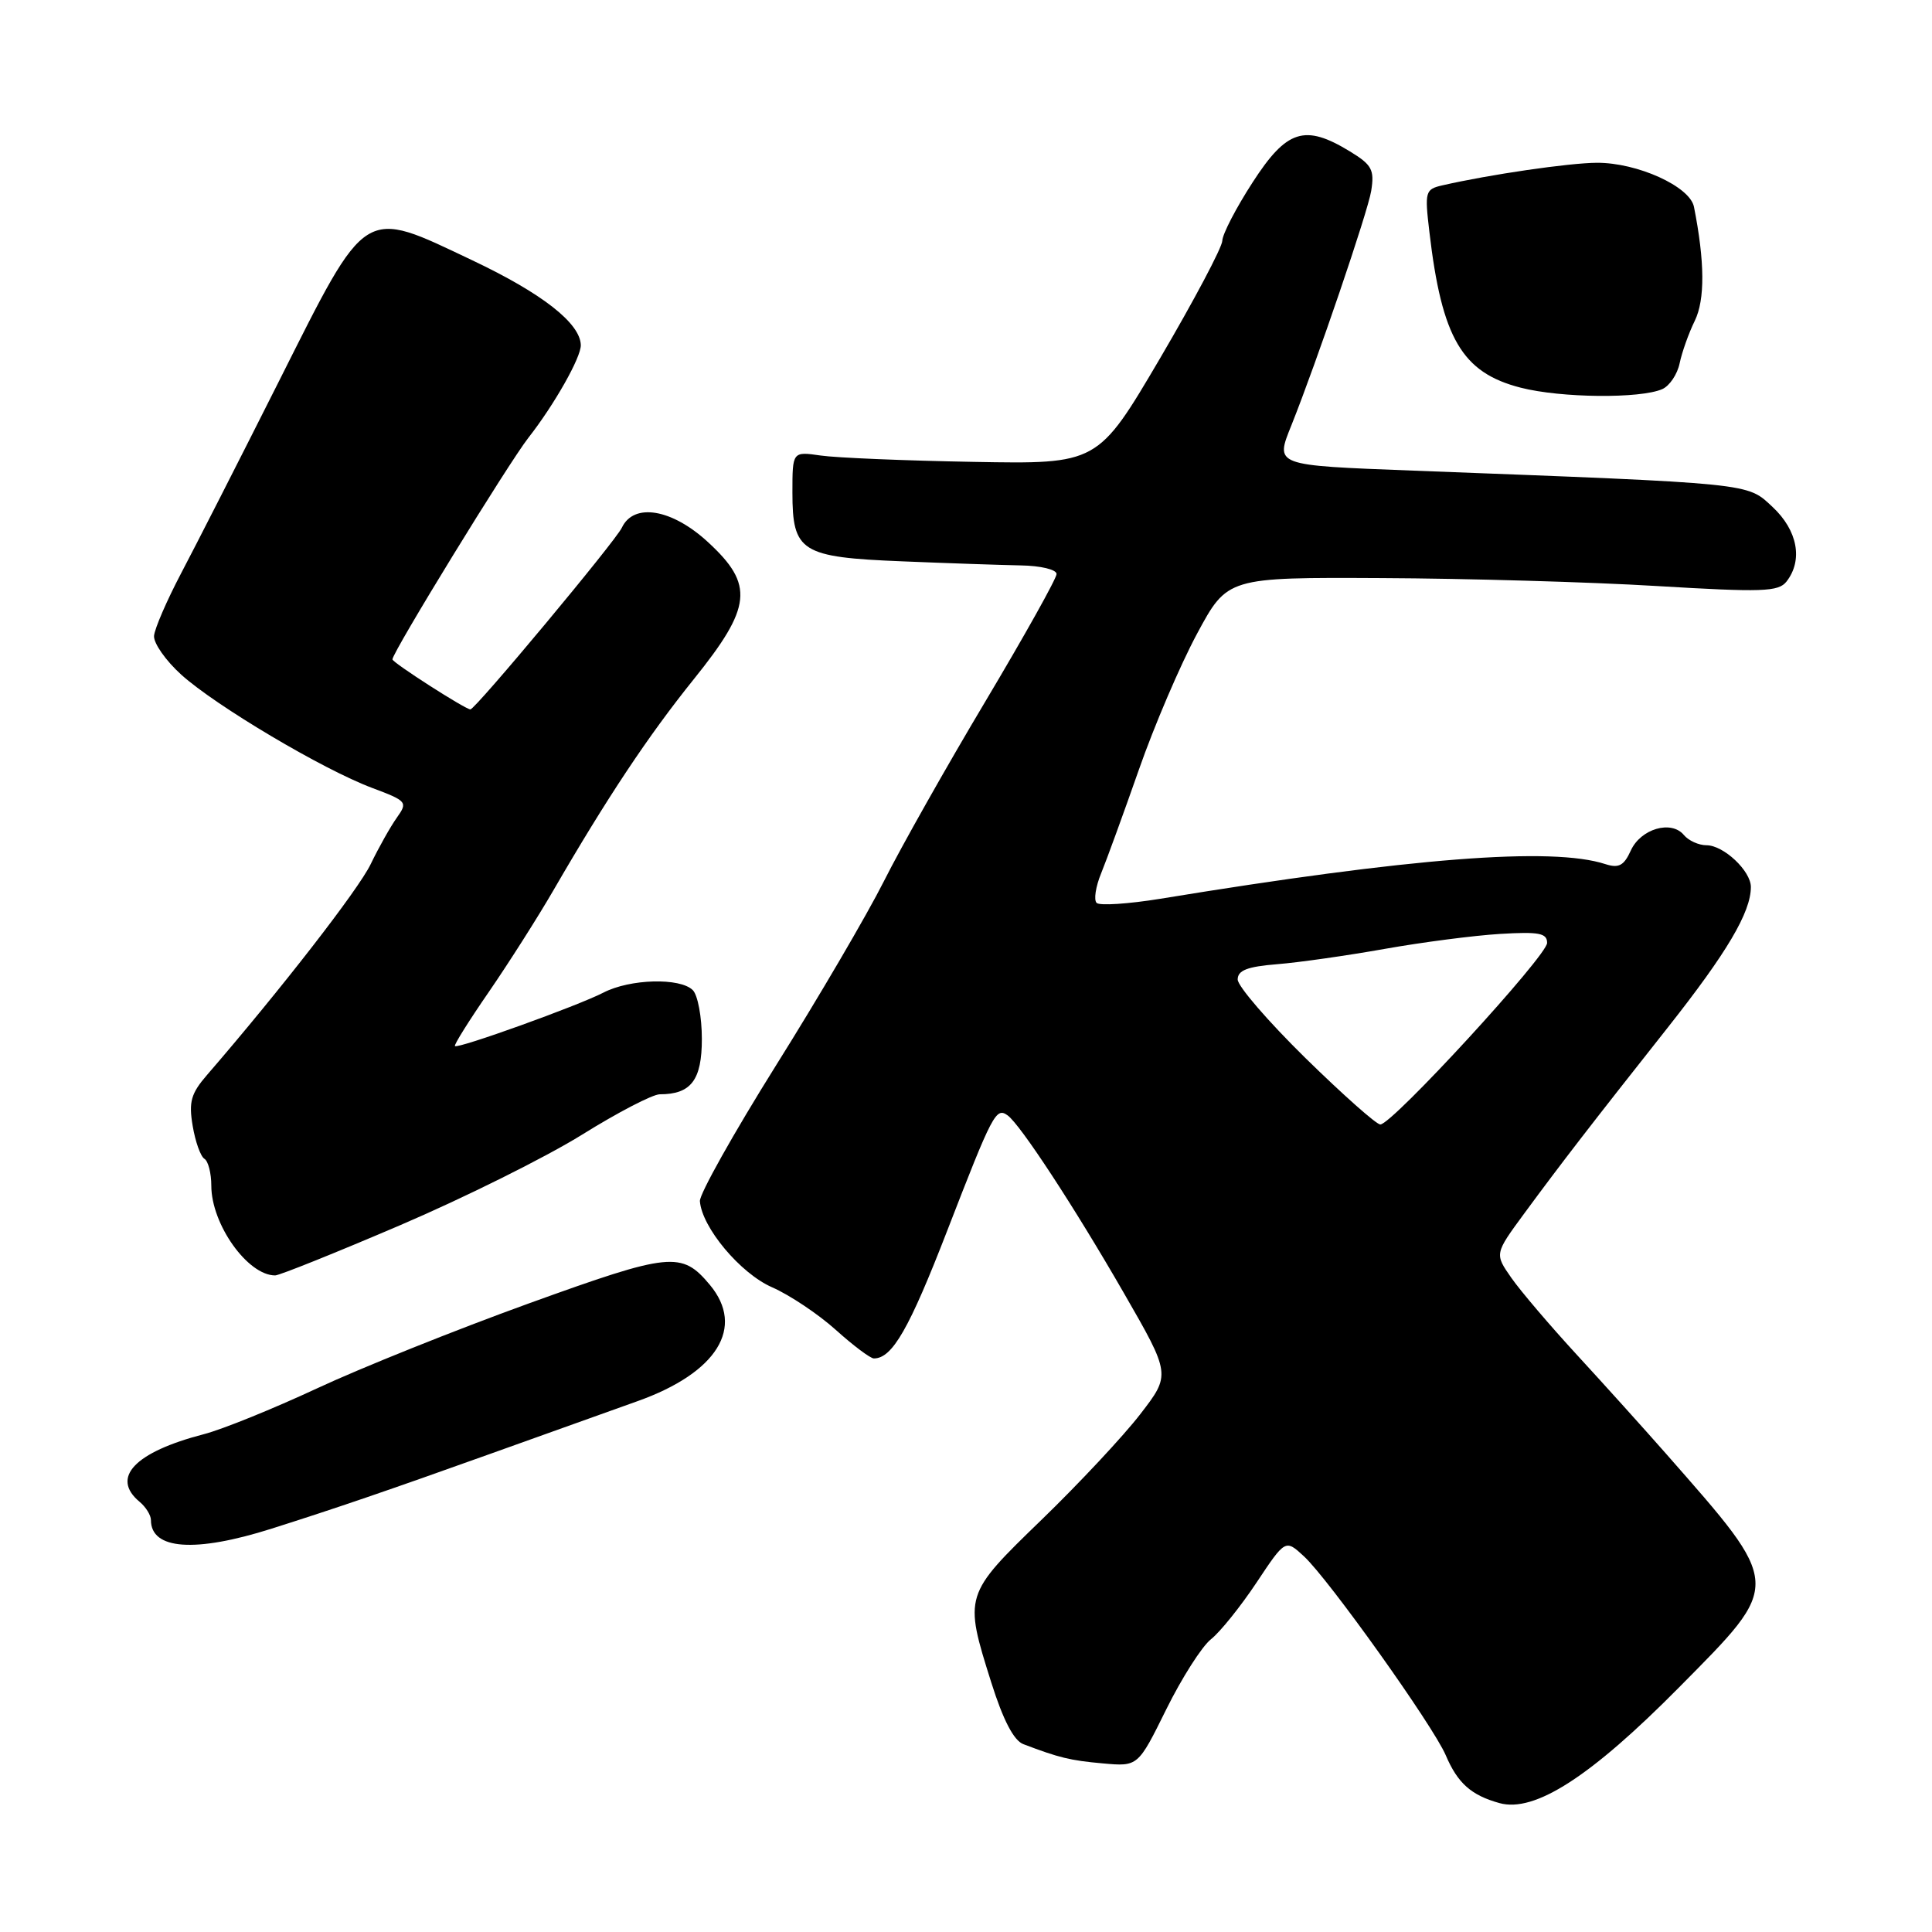 <?xml version="1.0" encoding="UTF-8" standalone="no"?>
<!DOCTYPE svg PUBLIC "-//W3C//DTD SVG 1.1//EN" "http://www.w3.org/Graphics/SVG/1.1/DTD/svg11.dtd" >
<svg xmlns="http://www.w3.org/2000/svg" xmlns:xlink="http://www.w3.org/1999/xlink" version="1.1" viewBox="0 0 256 256">
 <g >
 <path fill="currentColor"
d=" M 222.47 223.60 C 236.25 209.67 236.29 210.32 220.71 192.57 C 217.84 189.31 212.57 183.46 208.99 179.57 C 205.41 175.68 201.48 171.07 200.26 169.32 C 198.04 166.14 198.04 166.14 201.95 160.82 C 206.91 154.08 210.77 149.08 221.00 136.14 C 228.83 126.23 232.00 120.88 232.00 117.53 C 232.00 115.40 228.39 112.00 226.12 112.00 C 225.09 112.00 223.74 111.39 223.12 110.64 C 221.45 108.63 217.40 109.82 216.09 112.70 C 215.18 114.71 214.49 115.07 212.72 114.50 C 205.64 112.19 186.93 113.65 153.76 119.09 C 149.50 119.78 145.70 120.03 145.31 119.64 C 144.91 119.25 145.18 117.48 145.91 115.71 C 146.63 113.95 148.88 107.77 150.91 101.98 C 152.93 96.19 156.40 88.09 158.61 83.98 C 162.64 76.50 162.64 76.50 183.07 76.60 C 194.31 76.65 210.70 77.12 219.50 77.65 C 233.54 78.49 235.65 78.42 236.72 77.06 C 238.93 74.23 238.20 70.29 234.89 67.19 C 231.44 63.97 232.67 64.09 187.25 62.36 C 168.73 61.65 168.96 61.73 171.13 56.32 C 174.49 47.91 181.25 28.06 181.69 25.30 C 182.14 22.49 181.79 21.84 178.85 20.05 C 172.88 16.41 170.49 17.18 165.98 24.16 C 163.79 27.54 161.98 31.03 161.96 31.91 C 161.94 32.78 158.22 39.80 153.70 47.50 C 145.46 61.50 145.46 61.50 128.98 61.20 C 119.92 61.04 110.81 60.66 108.75 60.36 C 105.00 59.82 105.00 59.82 105.00 65.26 C 105.00 73.12 106.13 73.84 119.54 74.38 C 125.57 74.63 132.64 74.87 135.25 74.92 C 137.89 74.96 140.00 75.47 140.00 76.06 C 140.00 76.65 135.77 84.21 130.61 92.87 C 125.44 101.53 119.38 112.27 117.13 116.75 C 114.88 121.22 108.44 132.22 102.82 141.18 C 97.21 150.15 92.67 158.24 92.74 159.16 C 93.00 162.65 98.11 168.74 102.30 170.57 C 104.61 171.58 108.40 174.11 110.73 176.20 C 113.05 178.29 115.33 180.00 115.79 180.00 C 118.23 180.00 120.46 176.12 125.54 163.00 C 131.53 147.54 131.97 146.69 133.51 147.79 C 135.19 148.99 142.38 159.97 148.91 171.32 C 155.14 182.14 155.14 182.14 151.08 187.40 C 148.85 190.29 142.96 196.59 138.01 201.38 C 127.73 211.33 127.71 211.40 131.35 222.94 C 132.92 227.92 134.33 230.63 135.60 231.11 C 140.36 232.92 141.79 233.27 146.14 233.66 C 150.79 234.08 150.79 234.08 154.53 226.51 C 156.59 222.34 159.26 218.15 160.47 217.20 C 161.67 216.25 164.38 212.88 166.49 209.71 C 170.32 203.95 170.32 203.95 172.78 206.22 C 176.05 209.24 189.90 228.67 191.57 232.58 C 193.15 236.29 194.94 237.88 198.69 238.92 C 203.35 240.21 210.77 235.43 222.47 223.60 Z  M 36.00 202.55 C 44.49 199.86 51.40 197.50 65.00 192.63 C 71.88 190.16 80.64 187.03 84.48 185.66 C 95.02 181.90 98.76 175.89 94.06 170.25 C 90.32 165.78 88.85 165.93 70.10 172.70 C 60.42 176.20 47.78 181.27 42.00 183.97 C 36.22 186.66 29.48 189.40 27.00 190.04 C 17.84 192.42 14.64 195.79 18.50 199.00 C 19.32 199.68 20.00 200.77 20.00 201.42 C 20.00 205.35 25.85 205.77 36.00 202.55 Z  M 52.99 162.36 C 61.52 158.71 72.37 153.31 77.11 150.36 C 81.84 147.41 86.48 145.00 87.42 145.00 C 91.57 145.00 93.00 143.12 93.00 137.66 C 93.00 134.77 92.46 131.86 91.80 131.20 C 90.12 129.52 83.47 129.70 79.95 131.53 C 76.53 133.29 60.67 139.00 60.28 138.61 C 60.13 138.46 62.16 135.22 64.79 131.41 C 67.41 127.60 71.25 121.56 73.32 117.99 C 80.42 105.73 85.90 97.49 91.93 90.00 C 99.64 80.42 99.95 77.49 93.83 71.85 C 89.05 67.43 83.98 66.57 82.40 69.92 C 81.56 71.71 62.98 94.00 62.33 94.00 C 61.67 94.00 52.00 87.80 52.00 87.37 C 52.00 86.43 67.38 61.37 70.02 58.00 C 73.45 53.62 77.01 47.33 76.96 45.72 C 76.88 42.82 71.83 38.87 62.60 34.50 C 47.97 27.56 48.75 27.07 36.96 50.52 C 31.71 60.96 25.87 72.42 23.98 76.00 C 22.10 79.58 20.49 83.29 20.41 84.26 C 20.34 85.22 21.96 87.54 24.02 89.40 C 28.61 93.54 42.77 101.95 49.30 104.40 C 53.94 106.14 54.05 106.28 52.58 108.35 C 51.74 109.53 50.18 112.30 49.12 114.50 C 47.50 117.87 37.18 131.16 27.43 142.44 C 25.31 144.89 24.99 146.00 25.53 149.18 C 25.88 151.28 26.58 153.24 27.09 153.55 C 27.59 153.86 28.00 155.46 28.00 157.11 C 28.00 162.23 32.82 169.00 36.46 169.00 C 37.02 169.00 44.46 166.01 52.99 162.36 Z  M 220.26 51.56 C 221.23 51.13 222.26 49.59 222.56 48.14 C 222.86 46.69 223.76 44.15 224.57 42.50 C 225.93 39.71 225.90 34.67 224.46 27.41 C 223.92 24.70 216.95 21.54 211.58 21.57 C 207.91 21.59 197.40 23.12 191.12 24.56 C 188.85 25.08 188.77 25.38 189.40 30.72 C 191.05 44.82 193.72 49.38 201.50 51.37 C 206.84 52.74 217.35 52.84 220.26 51.56 Z  M 172.98 140.20 C 168.04 135.35 164.00 130.67 164.00 129.79 C 164.00 128.57 165.28 128.08 169.25 127.76 C 172.14 127.53 178.55 126.61 183.50 125.73 C 188.45 124.85 195.31 123.96 198.75 123.75 C 203.93 123.44 205.00 123.64 205.00 124.94 C 205.00 126.64 184.46 149.00 182.90 149.00 C 182.38 149.00 177.92 145.04 172.98 140.20 Z "/>
</g>
</svg>